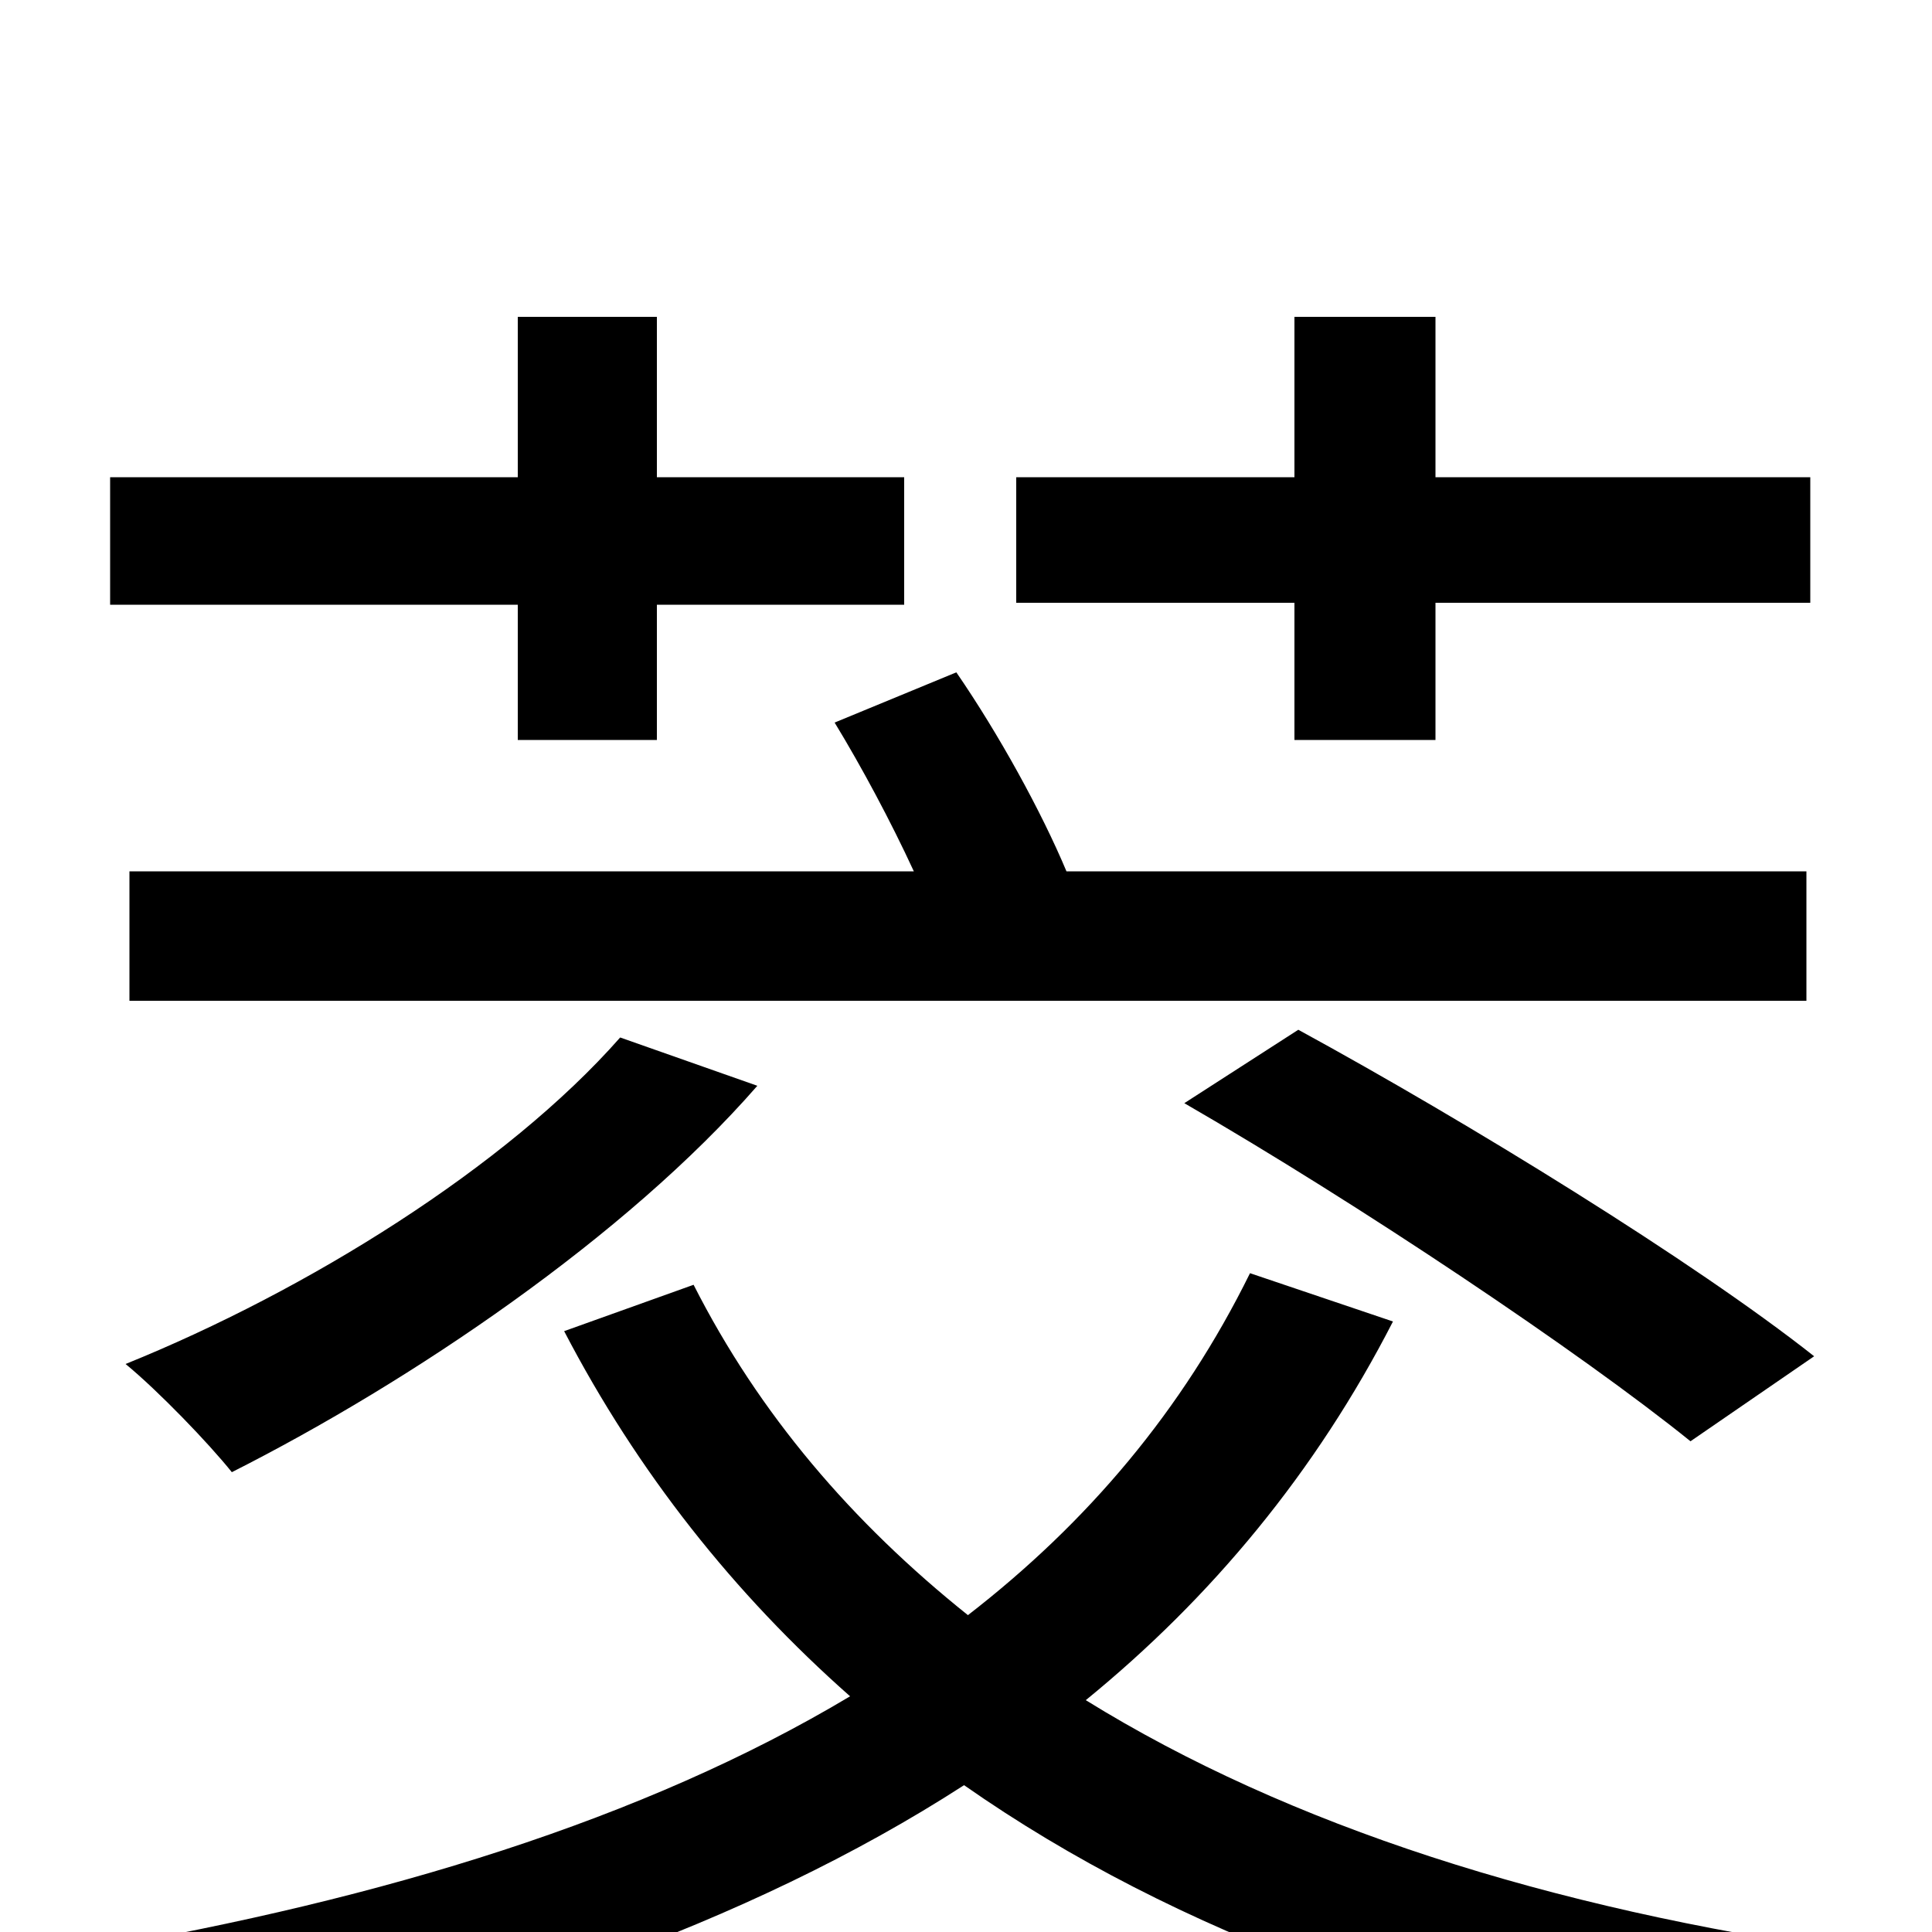 <svg xmlns="http://www.w3.org/2000/svg" viewBox="0 -1000 1000 1000">
	<path fill="#000000" d="M670 -617H743V-688H937V-753H743V-836H670V-753H526V-688H670ZM613 -429C703 -377 818 -300 875 -254L939 -298C877 -347 760 -419 672 -467ZM67 -549V-482H935V-549H552C539 -580 517 -620 495 -652L432 -626C446 -603 461 -575 473 -549ZM321 -463C262 -396 159 -332 65 -294C82 -280 108 -253 120 -238C213 -285 324 -360 392 -438ZM268 -617H340V-687H468V-753H340V-836H268V-753H57V-687H268ZM647 -341C612 -270 563 -212 501 -164C441 -212 393 -268 359 -335L292 -311C330 -238 380 -175 440 -122C333 -58 198 -17 48 9C61 25 83 59 91 77C245 44 386 -3 499 -76C609 1 748 51 913 78C922 57 941 26 958 10C802 -12 667 -55 562 -120C627 -173 681 -238 721 -316Z"/>
</svg>